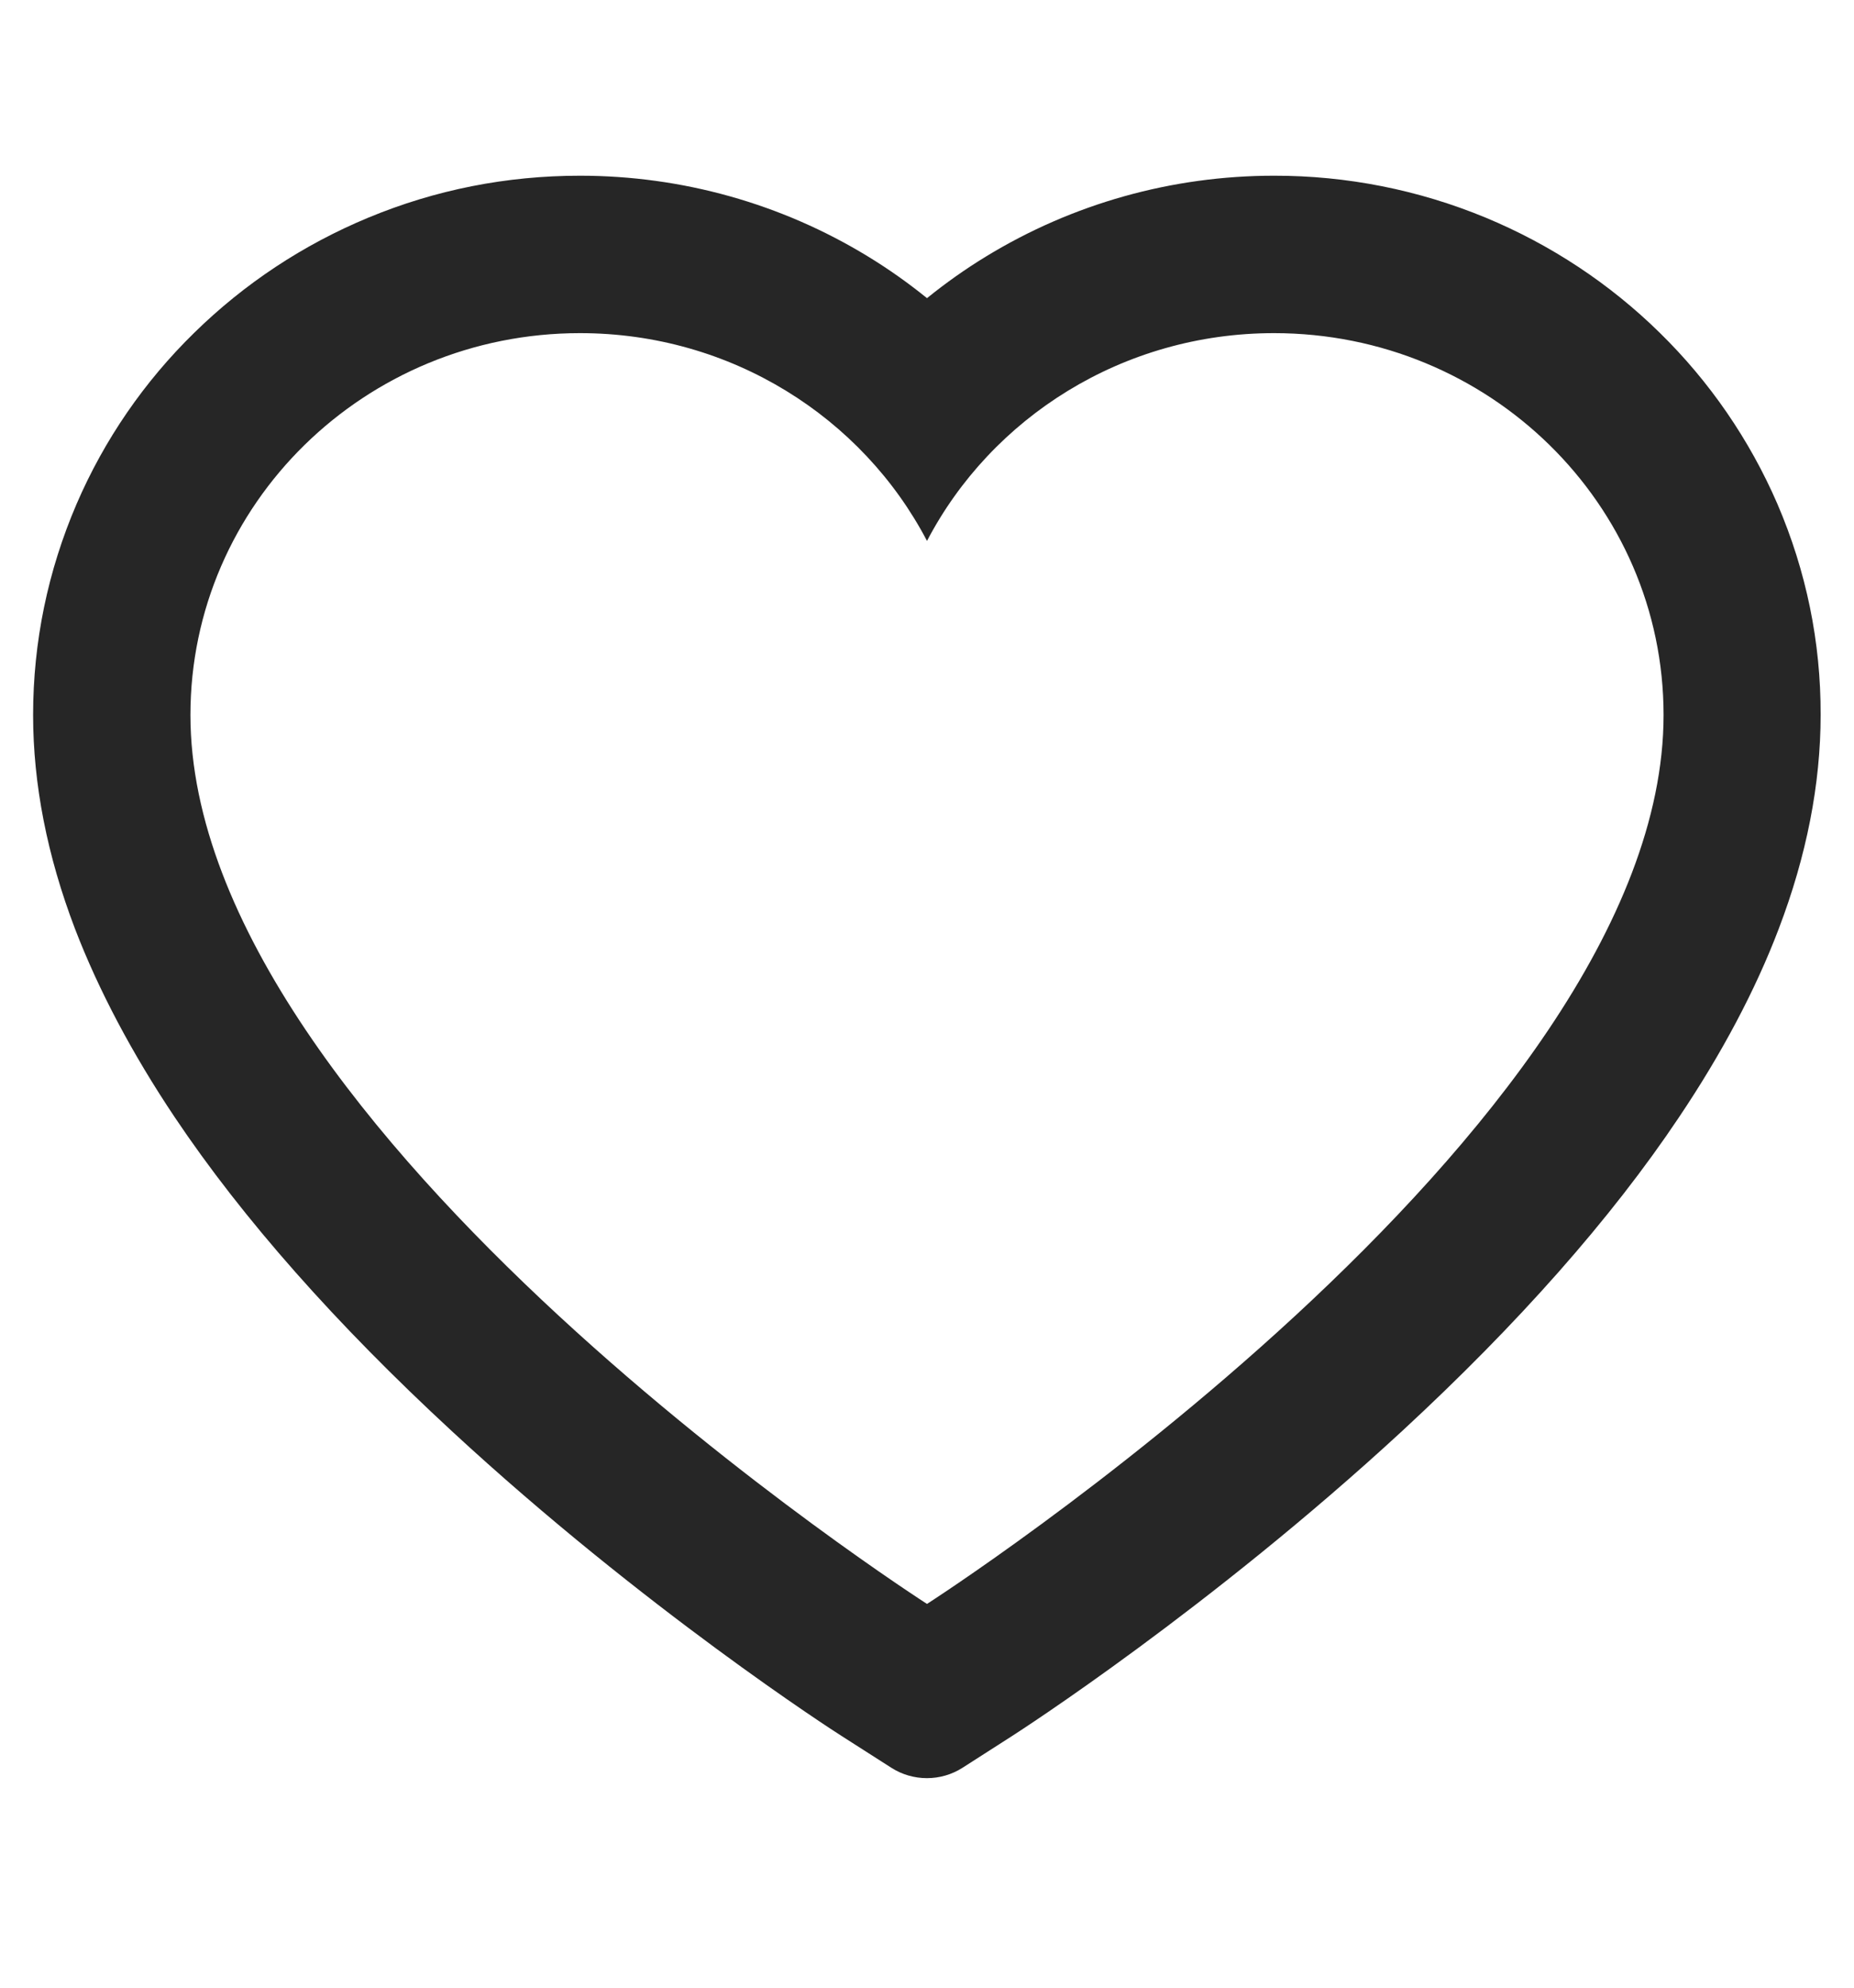 <svg width="14" height="15" viewBox="0 0 14 15" fill="none" xmlns="http://www.w3.org/2000/svg">
<path d="M13.422 3.804C13.212 3.319 12.91 2.88 12.533 2.511C12.155 2.14 11.709 1.846 11.22 1.643C10.713 1.433 10.169 1.325 9.62 1.326C8.85 1.326 8.098 1.537 7.445 1.936C7.289 2.031 7.141 2.136 7 2.25C6.859 2.136 6.711 2.031 6.555 1.936C5.902 1.537 5.15 1.326 4.38 1.326C3.825 1.326 3.288 1.432 2.78 1.643C2.289 1.847 1.847 2.139 1.467 2.511C1.089 2.88 0.787 3.319 0.578 3.804C0.361 4.309 0.25 4.845 0.25 5.396C0.25 5.917 0.356 6.459 0.567 7.011C0.744 7.471 0.997 7.95 1.32 8.432C1.833 9.197 2.538 9.993 3.413 10.801C4.862 12.14 6.298 13.065 6.359 13.103L6.73 13.34C6.894 13.445 7.105 13.445 7.269 13.34L7.639 13.103C7.7 13.064 9.134 12.14 10.586 10.801C11.461 9.993 12.166 9.197 12.678 8.432C13.002 7.95 13.256 7.471 13.431 7.011C13.642 6.459 13.748 5.917 13.748 5.396C13.75 4.845 13.639 4.309 13.422 3.804ZM7 12.104C7 12.104 1.438 8.54 1.438 5.396C1.438 3.804 2.755 2.514 4.38 2.514C5.522 2.514 6.513 3.151 7 4.082C7.487 3.151 8.478 2.514 9.62 2.514C11.245 2.514 12.562 3.804 12.562 5.396C12.562 8.54 7 12.104 7 12.104Z" fill="black" fill-opacity="0.85"/>
</svg>
